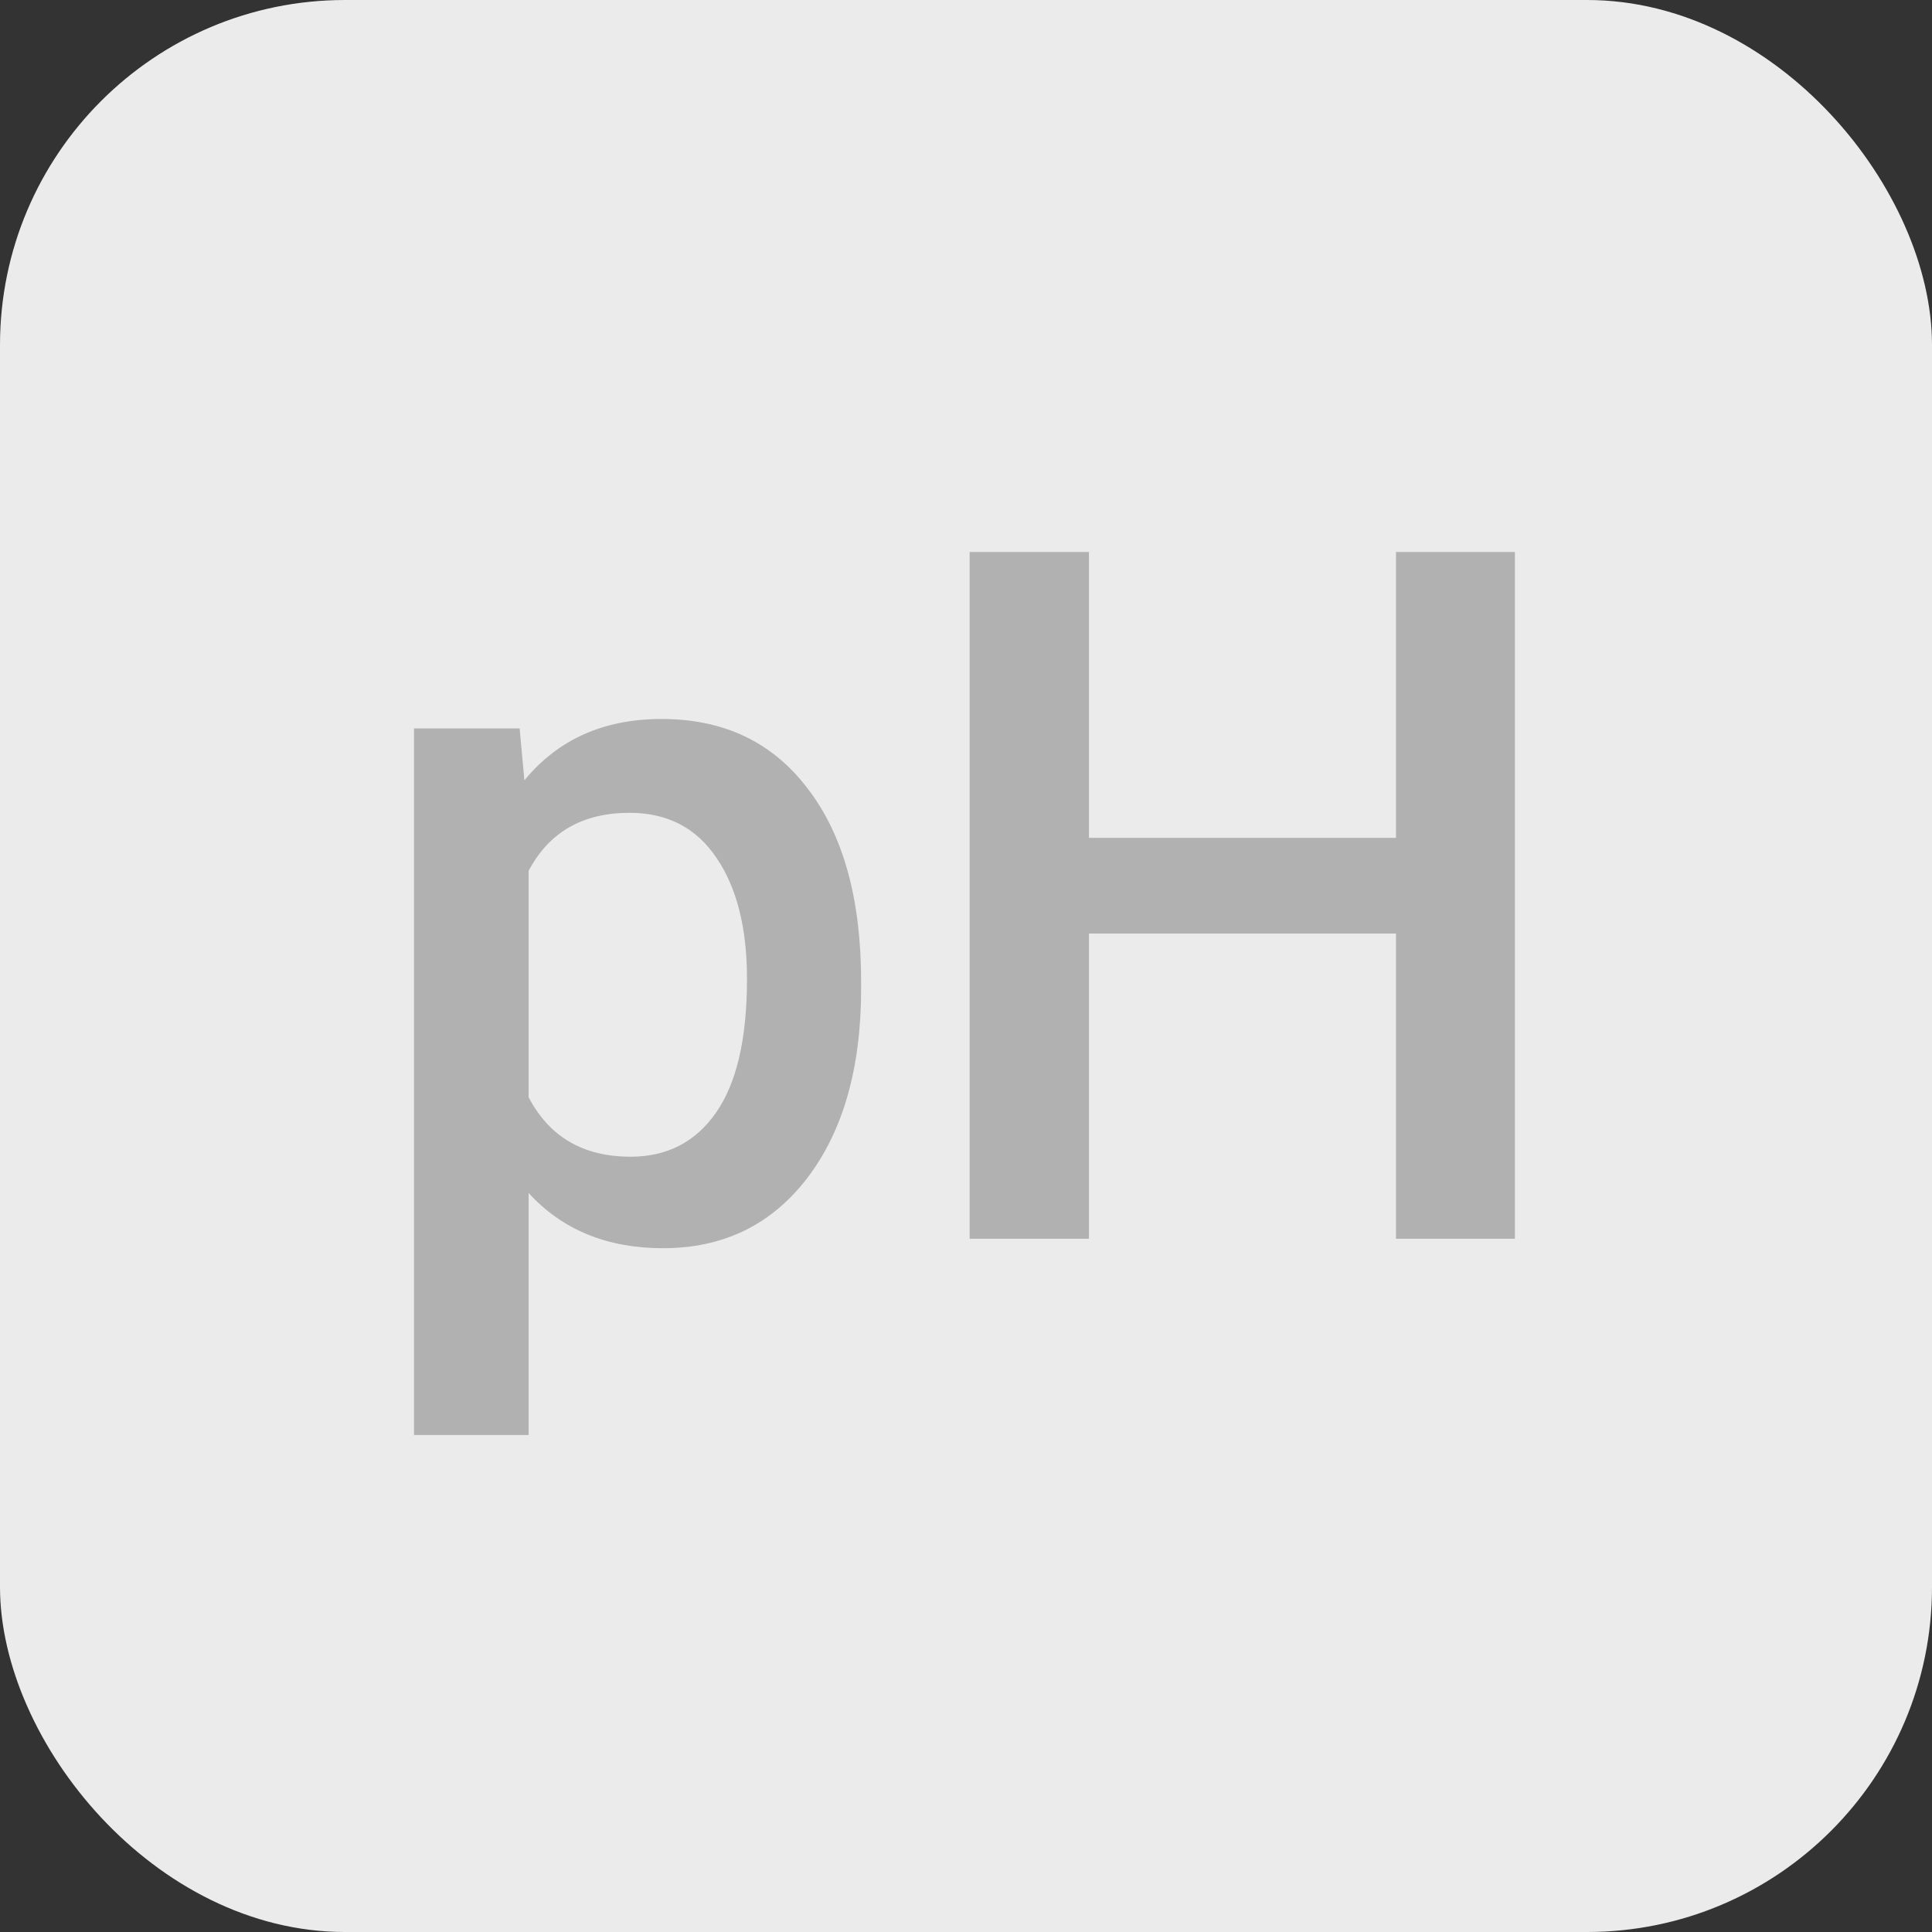 <svg width="28" height="28" viewBox="0 0 28 28" fill="none" xmlns="http://www.w3.org/2000/svg">
<rect x="0" y="0" width="28" height="28" fill="#333333" stroke="none"/>
<rect width="28" height="28" rx="5" fill="#EBEBEB"/>
<path d="M12.48 14.33C12.48 15.474 12.221 16.388 11.701 17.071C11.182 17.75 10.484 18.09 9.609 18.09C8.798 18.09 8.149 17.823 7.661 17.29V20.797H6V10.557H7.531L7.6 11.309C8.087 10.716 8.75 10.42 9.589 10.42C10.491 10.42 11.198 10.757 11.708 11.432C12.223 12.102 12.48 13.034 12.48 14.227V14.33ZM10.826 14.187C10.826 13.448 10.678 12.863 10.382 12.43C10.09 11.997 9.671 11.78 9.124 11.78C8.445 11.78 7.957 12.06 7.661 12.621V15.902C7.962 16.477 8.454 16.764 9.138 16.764C9.666 16.764 10.079 16.552 10.375 16.128C10.676 15.7 10.826 15.052 10.826 14.187Z" fill="#B1B1B1"/>
<path d="M21.955 17.953H20.232V13.53H15.782V17.953H14.053V8H15.782V12.143H20.232V8H21.955V17.953Z" fill="#B1B1B1"/>
</svg>
